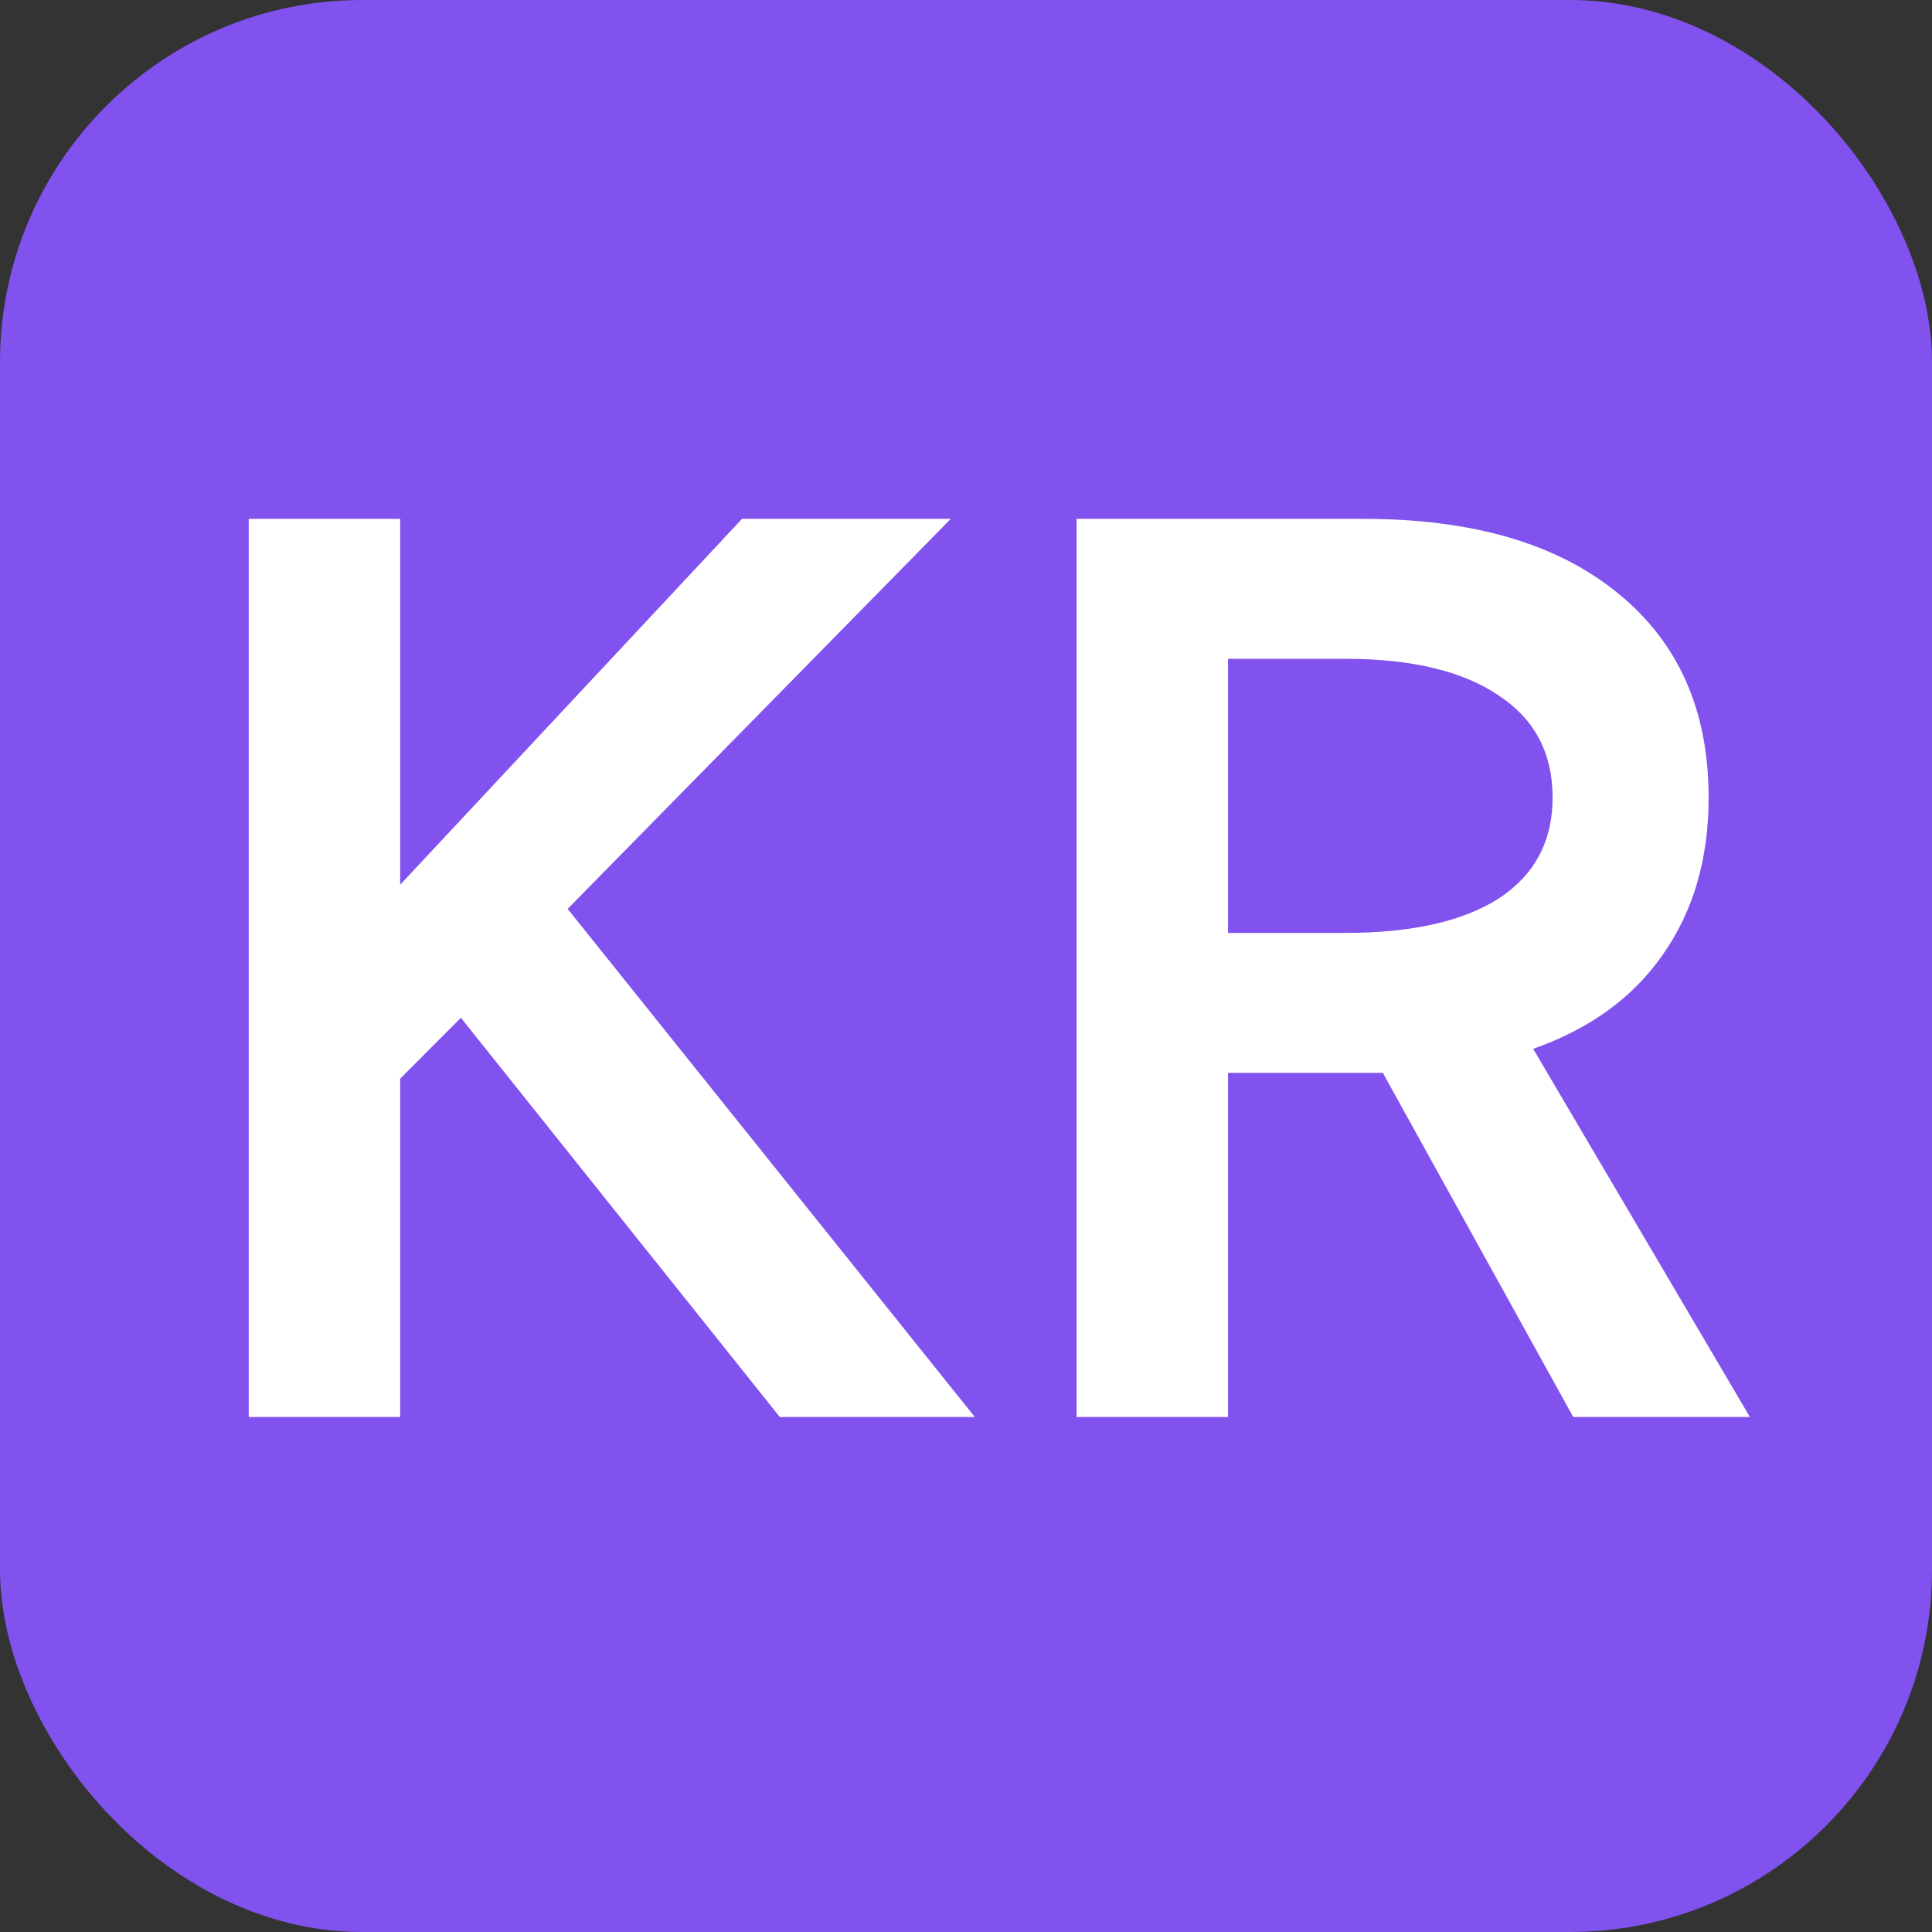<svg width="16" height="16" viewBox="0 0 16 16" fill="none" xmlns="http://www.w3.org/2000/svg">
<rect x="0" y="0" width="16" height="16" fill="#333333" stroke="none"/>
<g clip-path="url(#clip0_337_1186)">
<rect width="16" height="16" rx="3" fill="#8252EF"/>
<path d="M8.073 11.735H6.458L3.817 8.429L3.314 8.933V11.735H2.06V4.297H3.314V7.327L6.145 4.297H7.874L4.701 7.527L8.073 11.735ZM14.492 11.735H13.029L11.452 8.885H11.386H10.17V11.735H8.916V4.297H11.291C12.197 4.297 12.9 4.503 13.4 4.914C13.9 5.32 14.15 5.883 14.15 6.605C14.15 7.112 14.024 7.546 13.77 7.907C13.523 8.262 13.166 8.521 12.697 8.686L14.492 11.735ZM10.17 7.726H11.139C11.69 7.726 12.114 7.631 12.412 7.441C12.71 7.245 12.858 6.966 12.858 6.605C12.858 6.238 12.71 5.956 12.412 5.76C12.114 5.557 11.69 5.456 11.139 5.456H10.17V7.726Z" fill="white"/>
</g>
<defs>
<clipPath id="clip0_337_1186">
<rect width="16" height="16" fill="white"/>
</clipPath>
</defs>
</svg>
